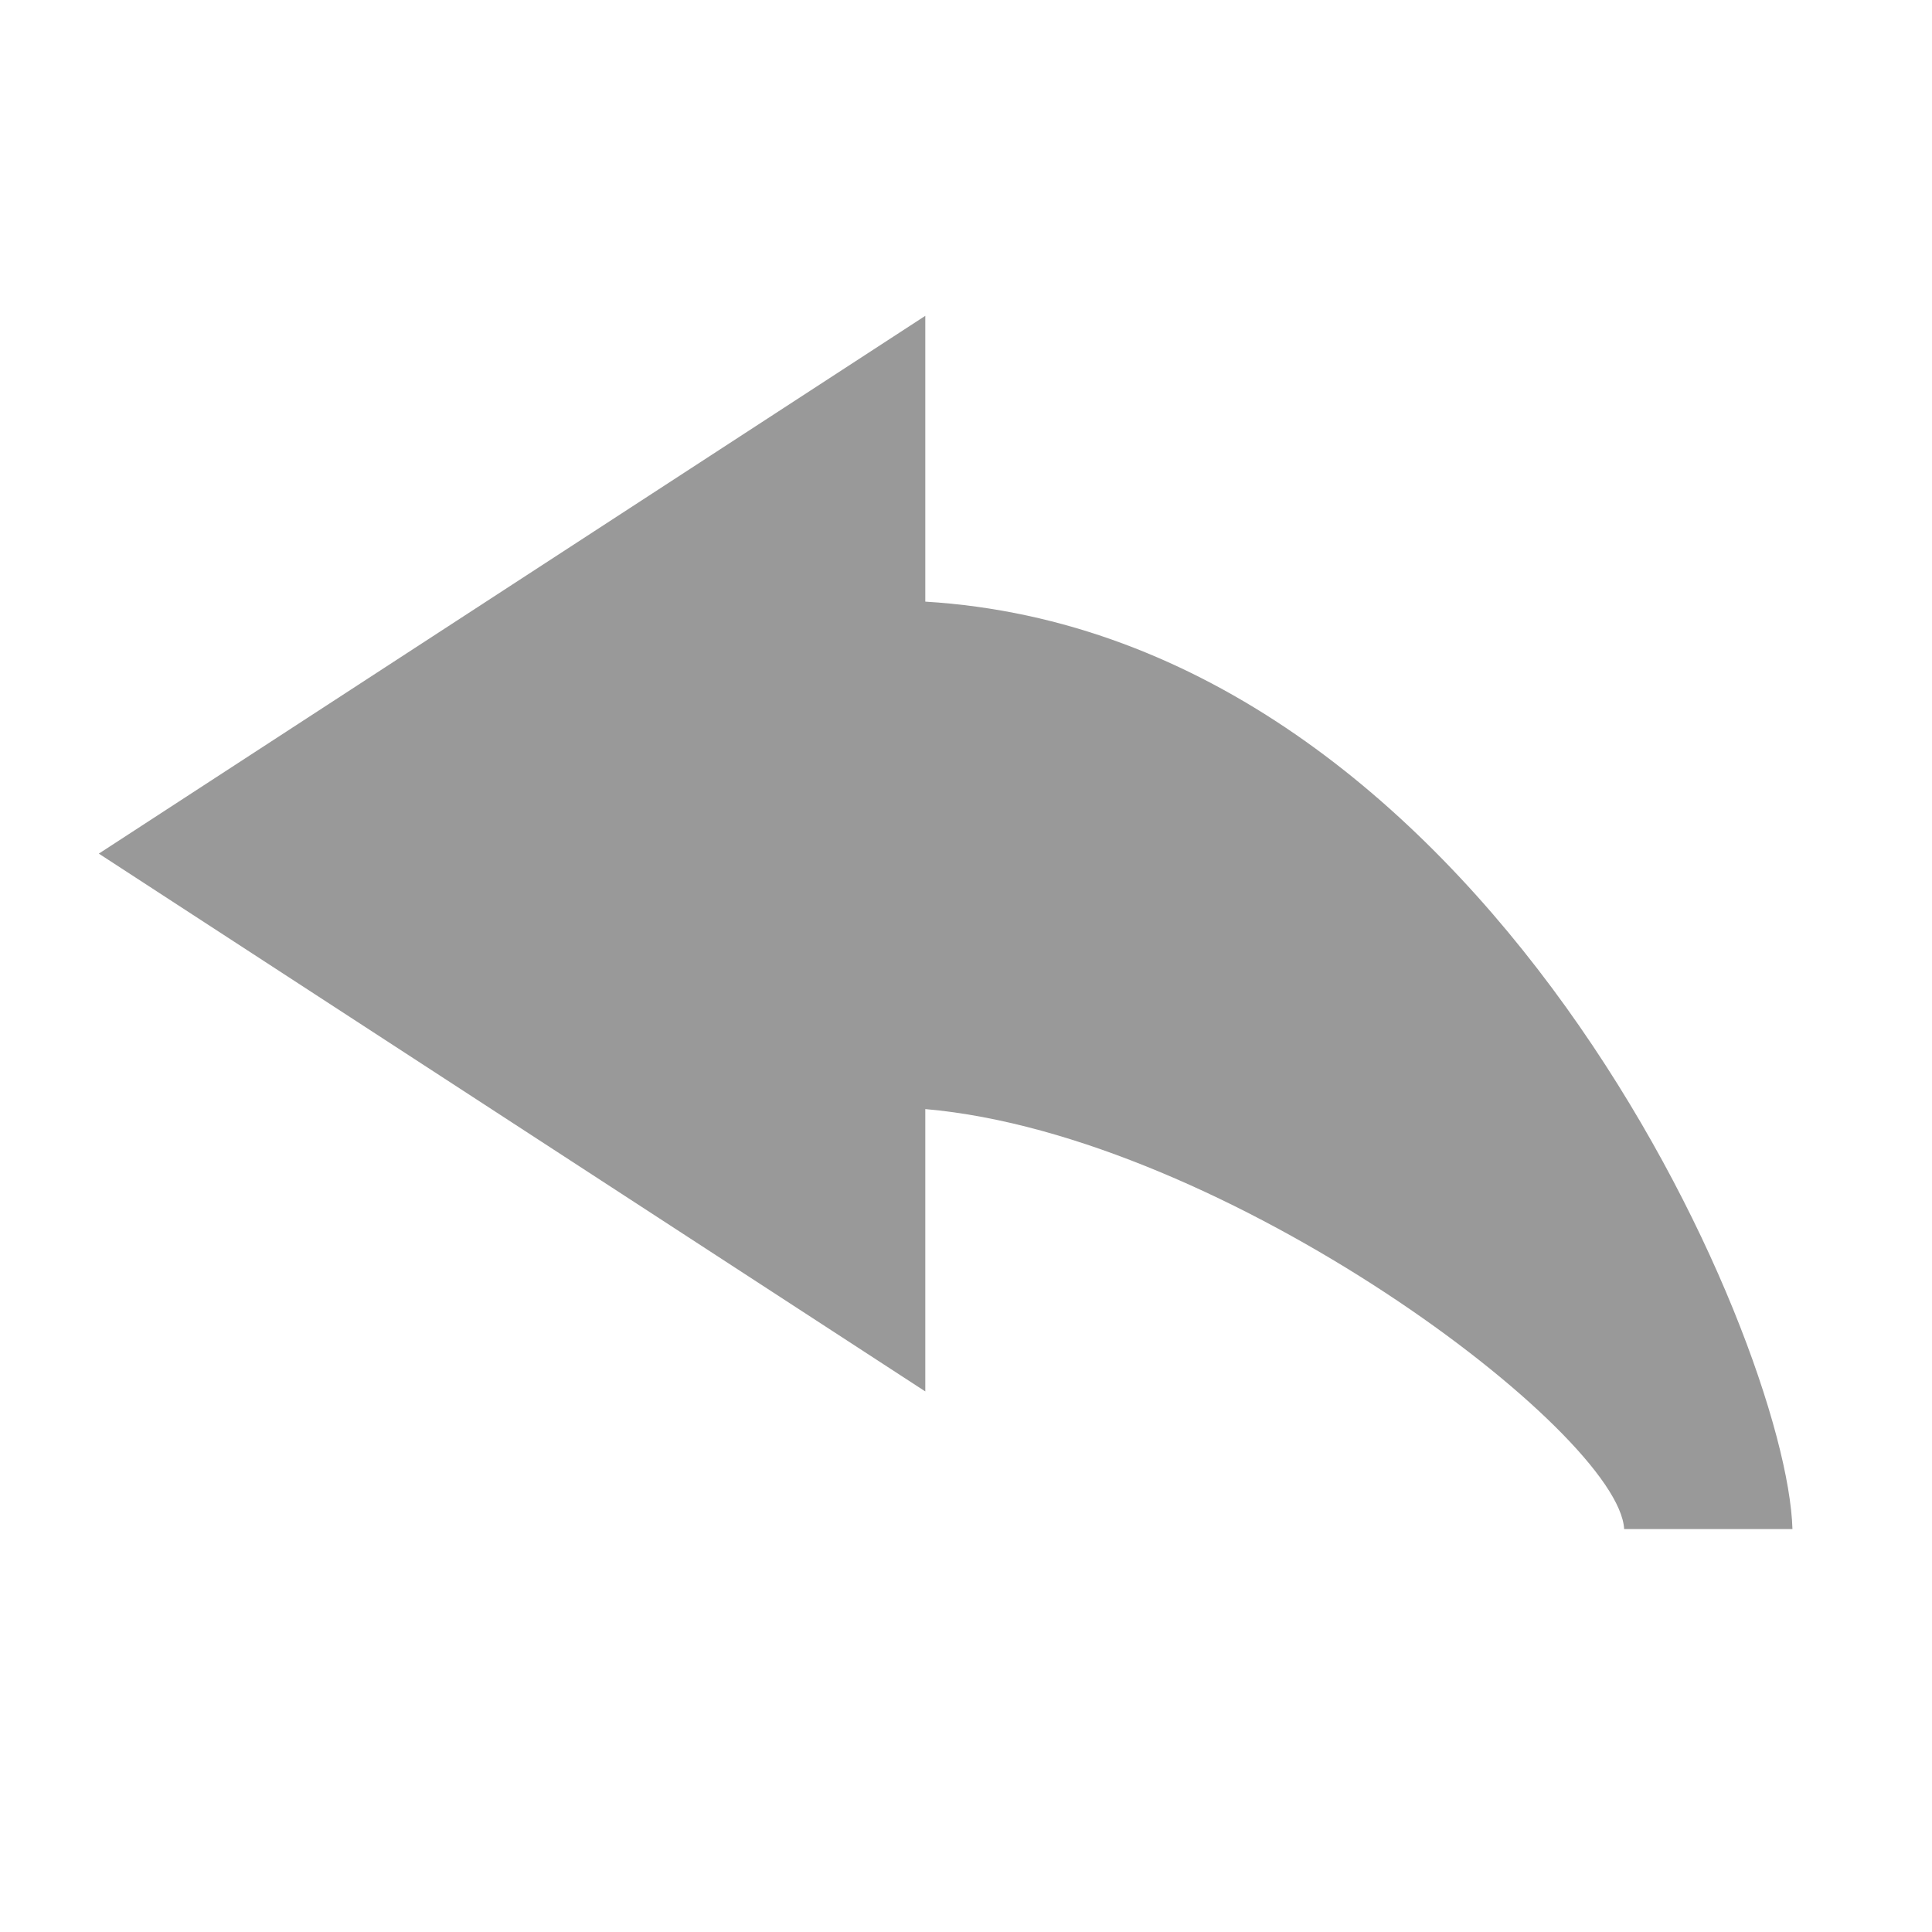 <?xml version="1.0" encoding="UTF-8" standalone="no"?>
<!-- Created with Inkscape (http://www.inkscape.org/) -->

<svg
   xmlns:dc="http://purl.org/dc/elements/1.1/"
   xmlns:cc="http://creativecommons.org/ns#"
   xmlns:rdf="http://www.w3.org/1999/02/22-rdf-syntax-ns#"
   xmlns:svg="http://www.w3.org/2000/svg"
   xmlns="http://www.w3.org/2000/svg"
   xmlns:sodipodi="http://sodipodi.sourceforge.net/DTD/sodipodi-0.dtd"
   xmlns:inkscape="http://www.inkscape.org/namespaces/inkscape"
   width="1000"
   height="1000"
   viewBox="0 0 264.583 264.583"
   version="1.1"
   id="svg8"
   inkscape:version="0.92.0 r15299"
   sodipodi:docname="undo.svg">
  <defs
     id="defs2" />
  <sodipodi:namedview
     id="base"
     pagecolor="#ffffff"
     bordercolor="#666666"
     borderopacity="1.0"
     inkscape:pageopacity="0.0"
     inkscape:pageshadow="2"
     inkscape:zoom="0.45254834"
     inkscape:cx="842.93164"
     inkscape:cy="473.40678"
     inkscape:document-units="px"
     inkscape:current-layer="layer1"
     showgrid="false"
     units="px"
     inkscape:window-width="1920"
     inkscape:window-height="1001"
     inkscape:window-x="-9"
     inkscape:window-y="-9"
     inkscape:window-maximized="1"
     inkscape:pagecheckerboard="false"
     showborder="true"
     inkscape:showpageshadow="true"
     inkscape:measure-start="0,0"
     inkscape:measure-end="0,0"
     inkscape:snap-center="true">
    <inkscape:grid
       type="xygrid"
       id="grid4503"
       visible="true" />
  </sodipodi:namedview>
  <g
     inkscape:label="Layer 1"
     inkscape:groupmode="layer"
     id="layer1"
     transform="translate(0,-32.417)">
    <path
       style="opacity:1;fill:#999999;fill-opacity:1;stroke:none;stroke-width:2.137;stroke-miterlimit:4;stroke-dasharray:none;stroke-opacity:1"
       d="M 126.717,75.669 13.534,149.319 126.717,222.97 v -38.667 c 41.107,3.586 95.005,44.314 95.706,57.518 h 23.049 C 244.743,215.901 203.061,119.431 126.717,114.809 Z"
       id="path6431"
       inkscape:connector-curvature="0" />
  </g>
</svg>

